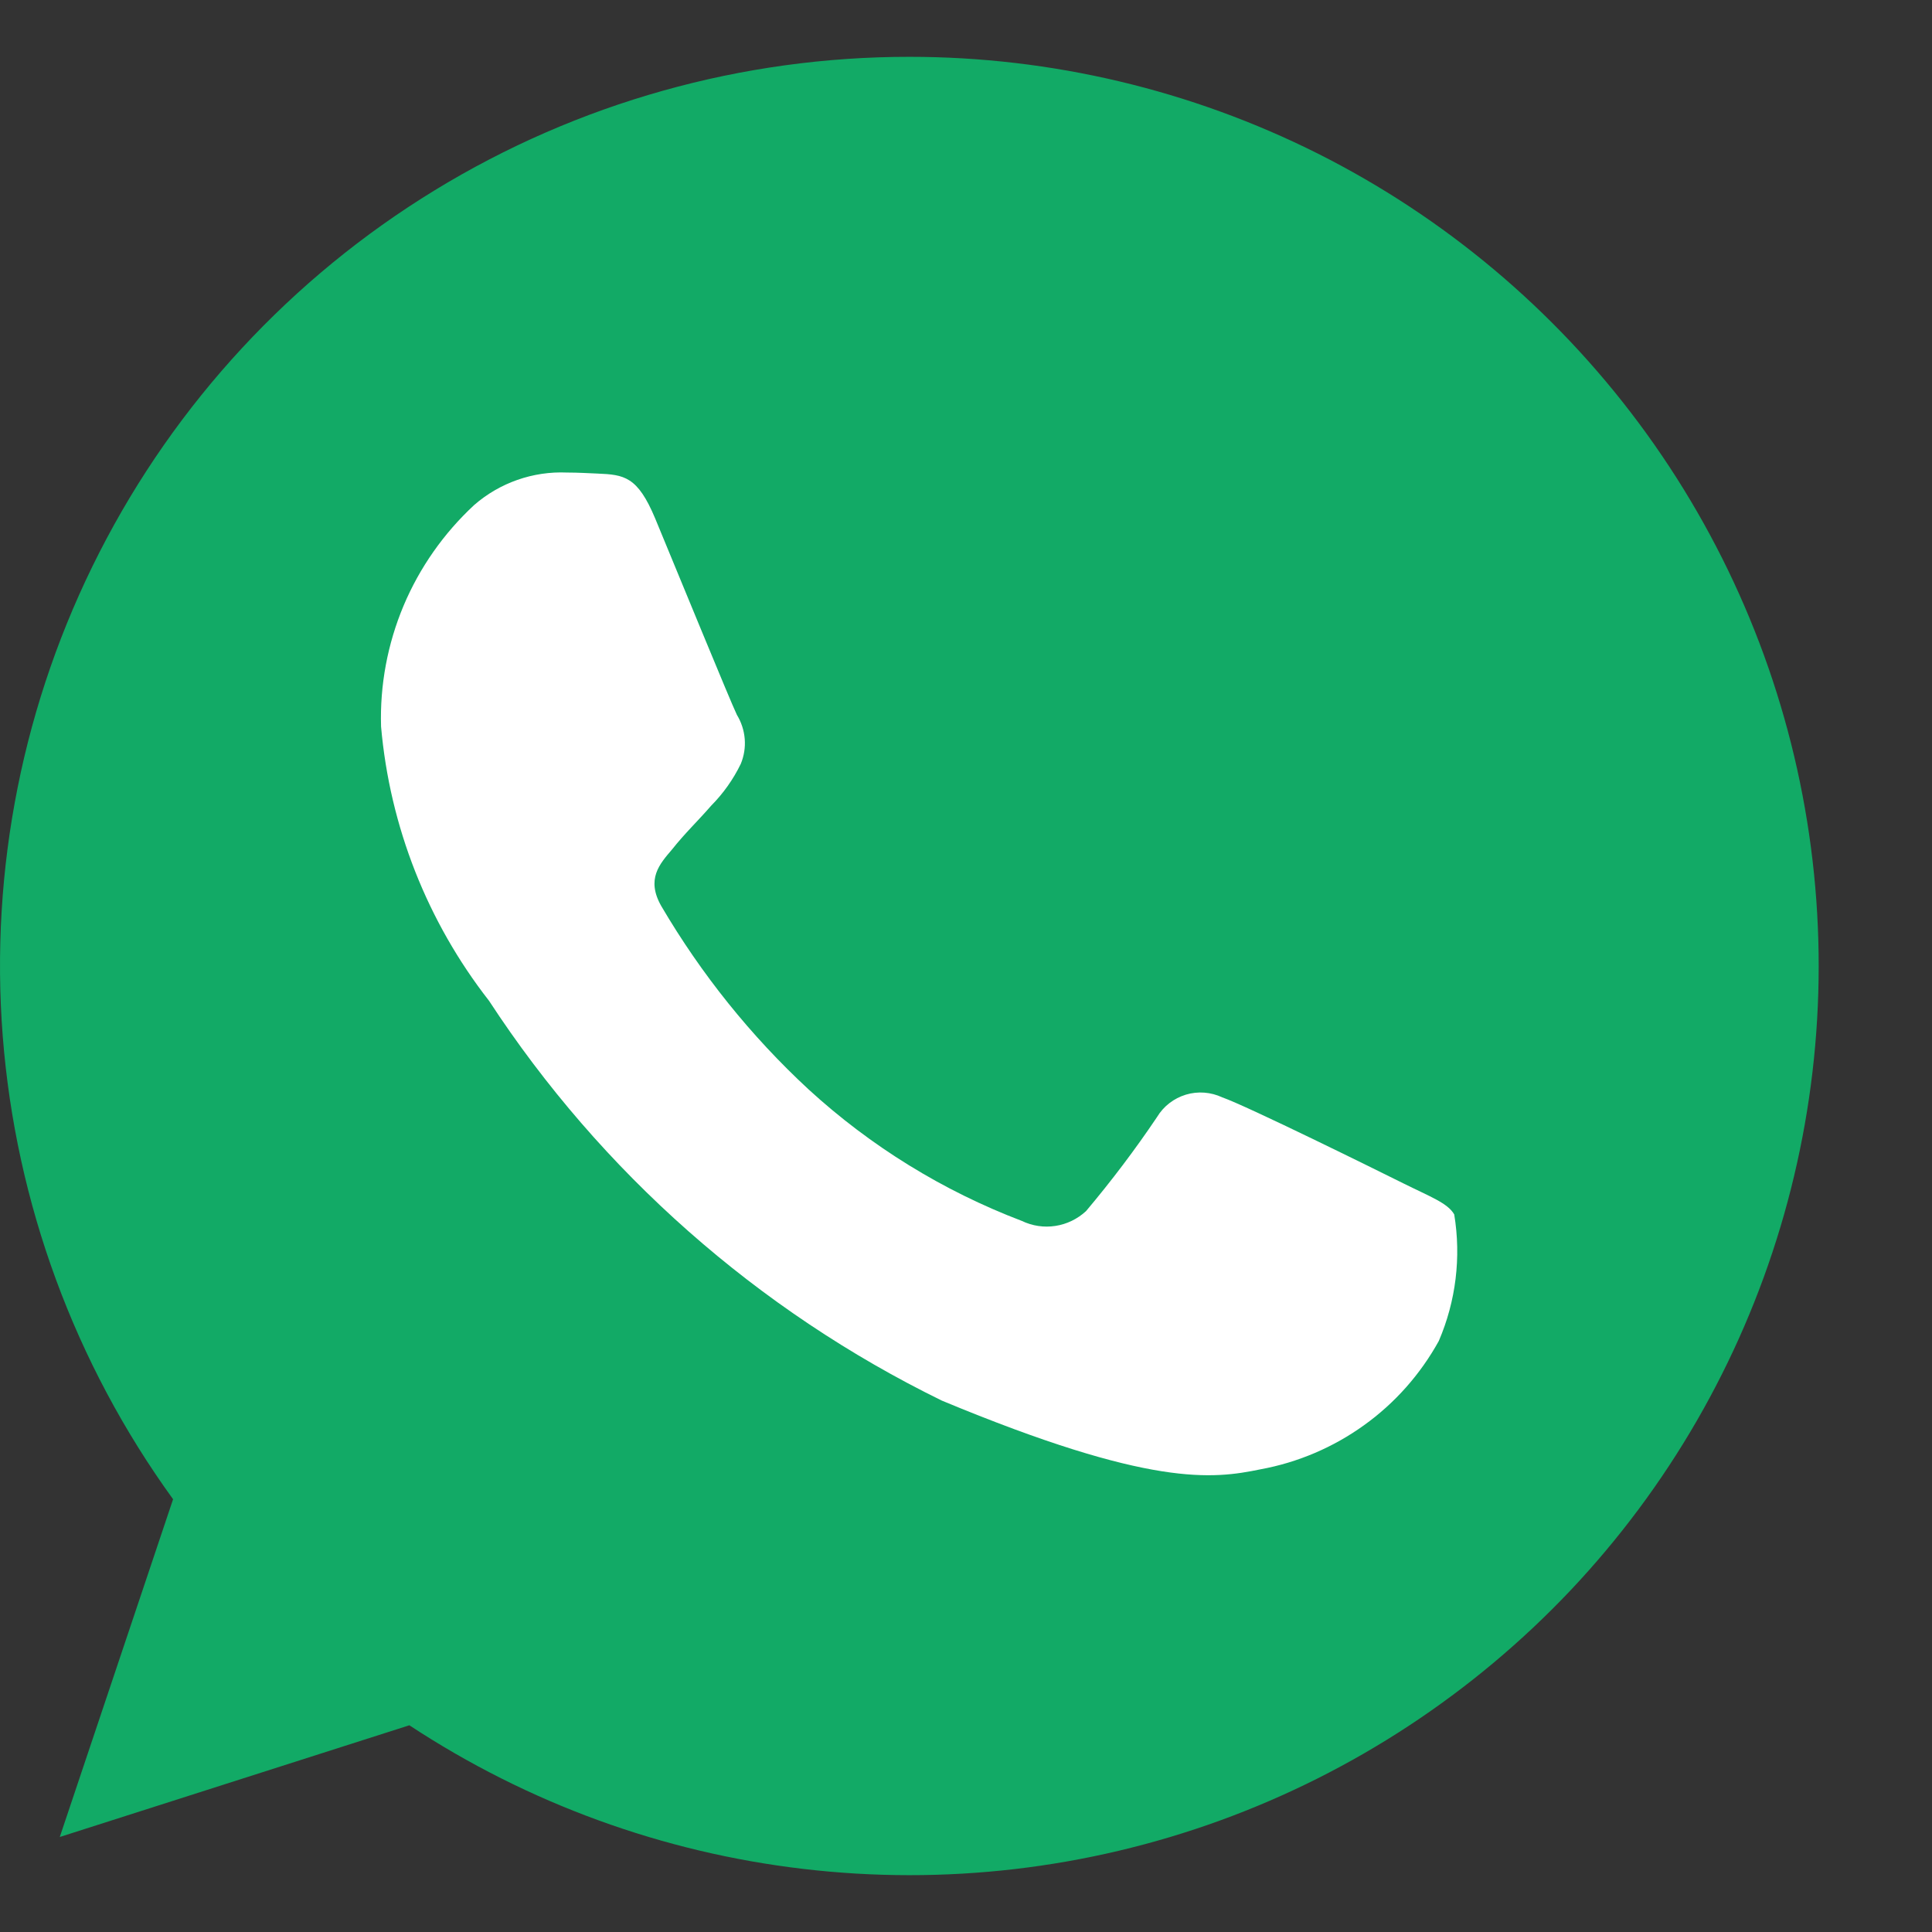 <svg width="17" height="17" viewBox="0 0 17 17" fill="none" xmlns="http://www.w3.org/2000/svg">
<rect x="0" y="0" width="17" height="17" fill="#333333" stroke="none"/>
<path d="M8.004 0.5C6.529 0.499 5.082 0.905 3.824 1.675C2.566 2.444 1.545 3.547 0.875 4.86C0.204 6.174 -0.09 7.647 0.024 9.117C0.139 10.588 0.658 11.998 1.523 13.192L0.526 16.164L3.602 15.181C4.644 15.867 5.831 16.3 7.069 16.445C8.308 16.591 9.563 16.445 10.735 16.019C11.907 15.593 12.963 14.899 13.82 13.993C14.676 13.086 15.308 11.992 15.666 10.797C16.024 9.603 16.098 8.341 15.882 7.113C15.666 5.885 15.166 4.725 14.421 3.724C13.677 2.724 12.709 1.911 11.595 1.351C10.48 0.792 9.251 0.5 8.004 0.5V0.5Z" fill="#12AA66"/>
<path d="M12.66 11.8C12.498 12.093 12.274 12.346 12.002 12.541C11.731 12.736 11.419 12.869 11.09 12.929C10.672 13.015 10.126 13.089 8.287 12.324C6.667 11.531 5.29 10.316 4.303 8.806C3.76 8.11 3.43 7.272 3.353 6.393C3.342 6.029 3.41 5.666 3.551 5.33C3.692 4.995 3.904 4.693 4.171 4.445C4.396 4.248 4.69 4.145 4.989 4.158C5.089 4.158 5.178 4.164 5.257 4.167C5.492 4.177 5.61 4.191 5.765 4.562C5.958 5.027 6.428 6.175 6.484 6.29C6.523 6.354 6.547 6.427 6.553 6.502C6.559 6.577 6.547 6.652 6.518 6.722C6.452 6.858 6.364 6.982 6.258 7.089C6.14 7.225 6.029 7.329 5.913 7.475C5.805 7.602 5.683 7.735 5.819 7.973C6.17 8.571 6.606 9.115 7.115 9.586C7.662 10.087 8.298 10.479 8.991 10.743C9.083 10.787 9.186 10.803 9.287 10.787C9.387 10.772 9.481 10.726 9.556 10.657C9.779 10.392 9.988 10.116 10.181 9.829C10.238 9.734 10.329 9.664 10.435 9.632C10.541 9.6 10.655 9.609 10.755 9.656C10.971 9.731 12.114 10.296 12.349 10.413C12.584 10.53 12.739 10.586 12.796 10.686C12.858 11.063 12.811 11.449 12.66 11.8V11.8Z" fill="white"/>
</svg>
